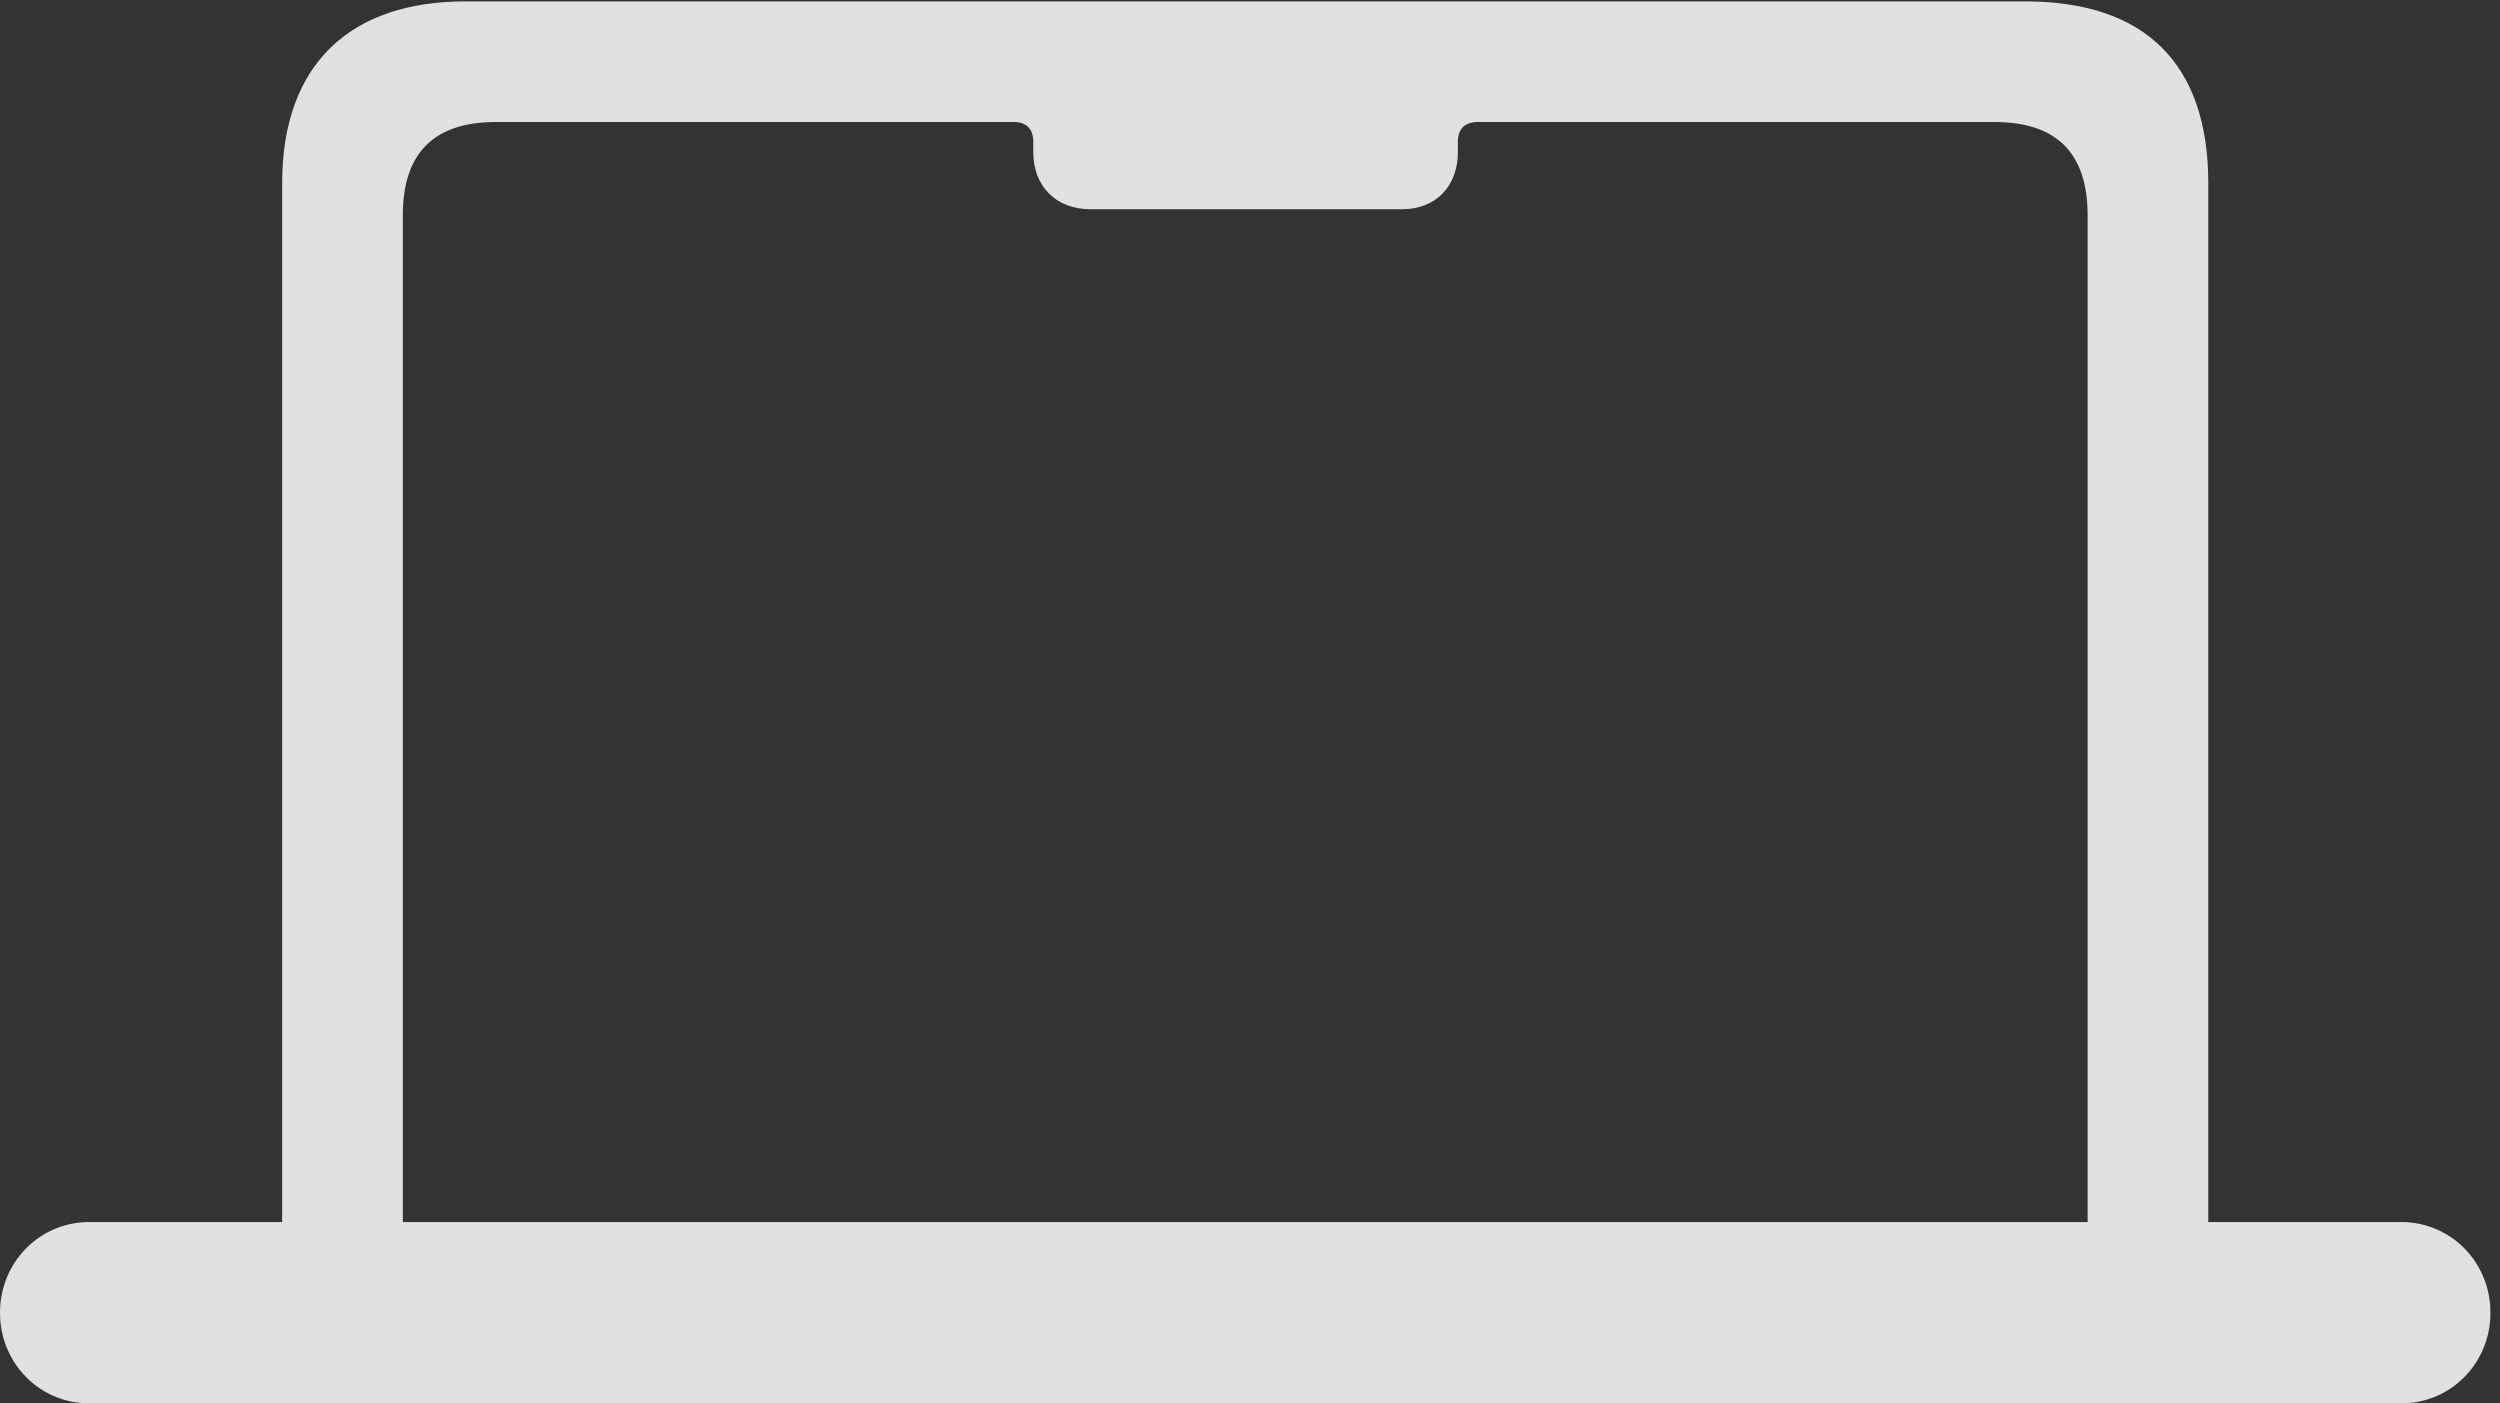 <?xml version="1.0" encoding="UTF-8"?>
<!--Generator: Apple Native CoreSVG 326-->
<!DOCTYPE svg
PUBLIC "-//W3C//DTD SVG 1.1//EN"
       "http://www.w3.org/Graphics/SVG/1.1/DTD/svg11.dtd">
<svg version="1.1" xmlns="http://www.w3.org/2000/svg" xmlns:xlink="http://www.w3.org/1999/xlink" viewBox="0 0 89.551 50.269">
 <rect x="0" y="0" width="89.551" height="50.269" fill="#333333" stroke="none"/>
 <g>
  <rect height="50.269" opacity="0" width="89.551" x="0" y="0"/>
  <path d="M35.498 4.37L36.304 4.37C36.768 4.37 37.012 4.614 37.012 5.078L37.012 5.444C37.012 6.665 37.817 7.495 39.062 7.495L50.22 7.495C51.44 7.495 52.222 6.665 52.222 5.444L52.222 5.078C52.222 4.614 52.466 4.37 52.954 4.37L53.76 4.37L53.76 2.173L35.498 2.173ZM0 47.022C0 48.828 1.416 50.269 3.198 50.269L86.011 50.269C87.793 50.269 89.209 48.828 89.209 47.022C89.209 45.215 87.793 43.774 86.011 43.774L79.102 43.774L79.102 6.567C79.102 2.271 76.831 0.049 72.534 0.049L16.675 0.049C12.573 0.049 10.107 2.271 10.107 6.567L10.107 43.774L3.198 43.774C1.416 43.774 0 45.215 0 47.022ZM14.429 43.774L14.429 7.715C14.429 5.469 15.552 4.37 17.773 4.37L71.436 4.37C73.657 4.37 74.78 5.469 74.78 7.715L74.78 43.774Z" fill="white" fill-opacity="0.85"/>
 </g>
</svg>
